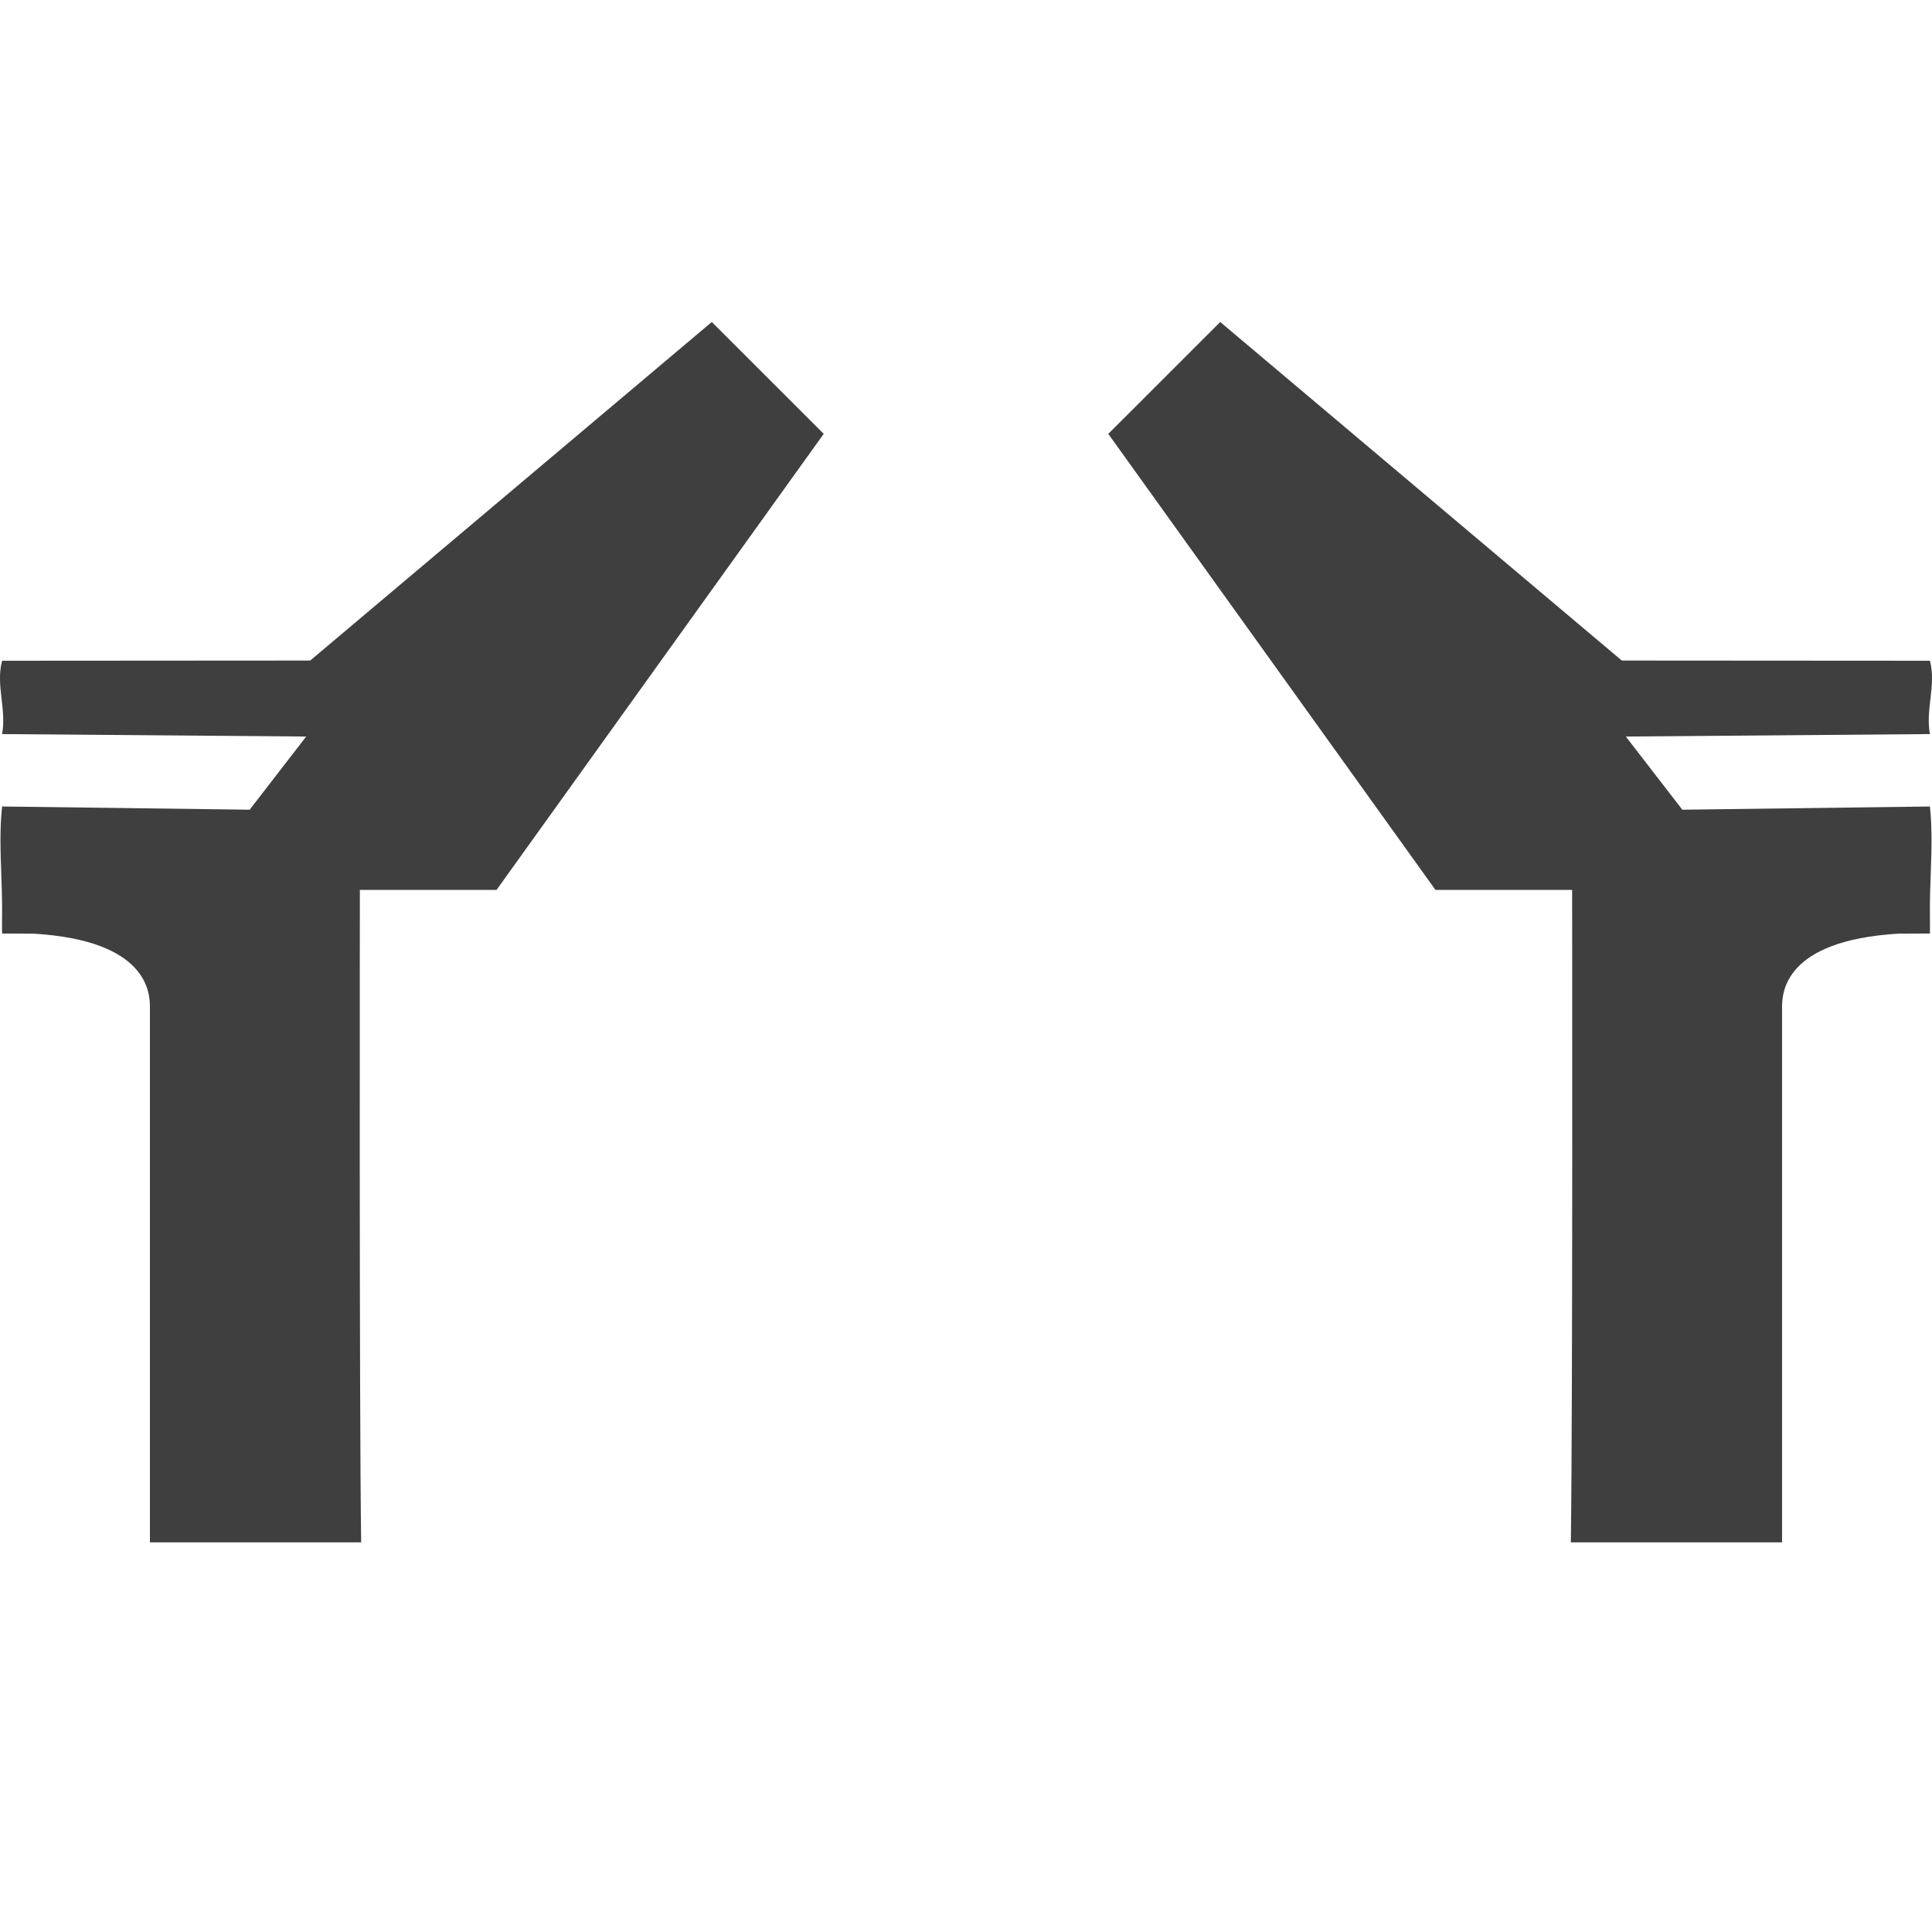 <svg width="12" height="12" viewBox="0 0 48 48" fill="none" xmlns="http://www.w3.org/2000/svg">
<path fill-rule="evenodd" clip-rule="evenodd" d="M7.707 16.411L17.684 8L20.465 10.779L12.337 22.109H8.941C8.941 22.109 8.923 34.911 8.973 38.32H3.725V25.018C3.721 24.678 3.688 23.366 0.83 23.196C0.71 23.196 0.539 23.195 0.373 23.195C0.257 23.194 0.144 23.194 0.052 23.193C0.049 23.059 0.05 22.925 0.051 22.791C0.052 22.723 0.052 22.656 0.052 22.588C0.052 22.299 0.042 22.012 0.032 21.726C0.012 21.157 -0.008 20.594 0.052 20.037L6.203 20.117L7.607 18.299L0.052 18.238C0.106 17.947 0.073 17.657 0.04 17.37C0.003 17.049 -0.033 16.731 0.052 16.416L7.707 16.411ZM40.293 16.411L30.316 8L27.535 10.779L35.663 22.109H39.059C39.059 22.109 39.077 34.911 39.027 38.32H44.275V25.018C44.279 24.678 44.312 23.366 47.17 23.196C47.29 23.196 47.461 23.195 47.627 23.195C47.743 23.194 47.856 23.194 47.948 23.193C47.951 23.059 47.95 22.925 47.949 22.791C47.948 22.723 47.948 22.656 47.948 22.588C47.948 22.299 47.958 22.012 47.968 21.726C47.988 21.157 48.008 20.594 47.948 20.037L41.797 20.117L40.393 18.299L47.948 18.238C47.894 17.947 47.927 17.657 47.96 17.37C47.997 17.049 48.033 16.731 47.948 16.416L40.293 16.411Z" fill="#3f3f3f"/>
</svg>
